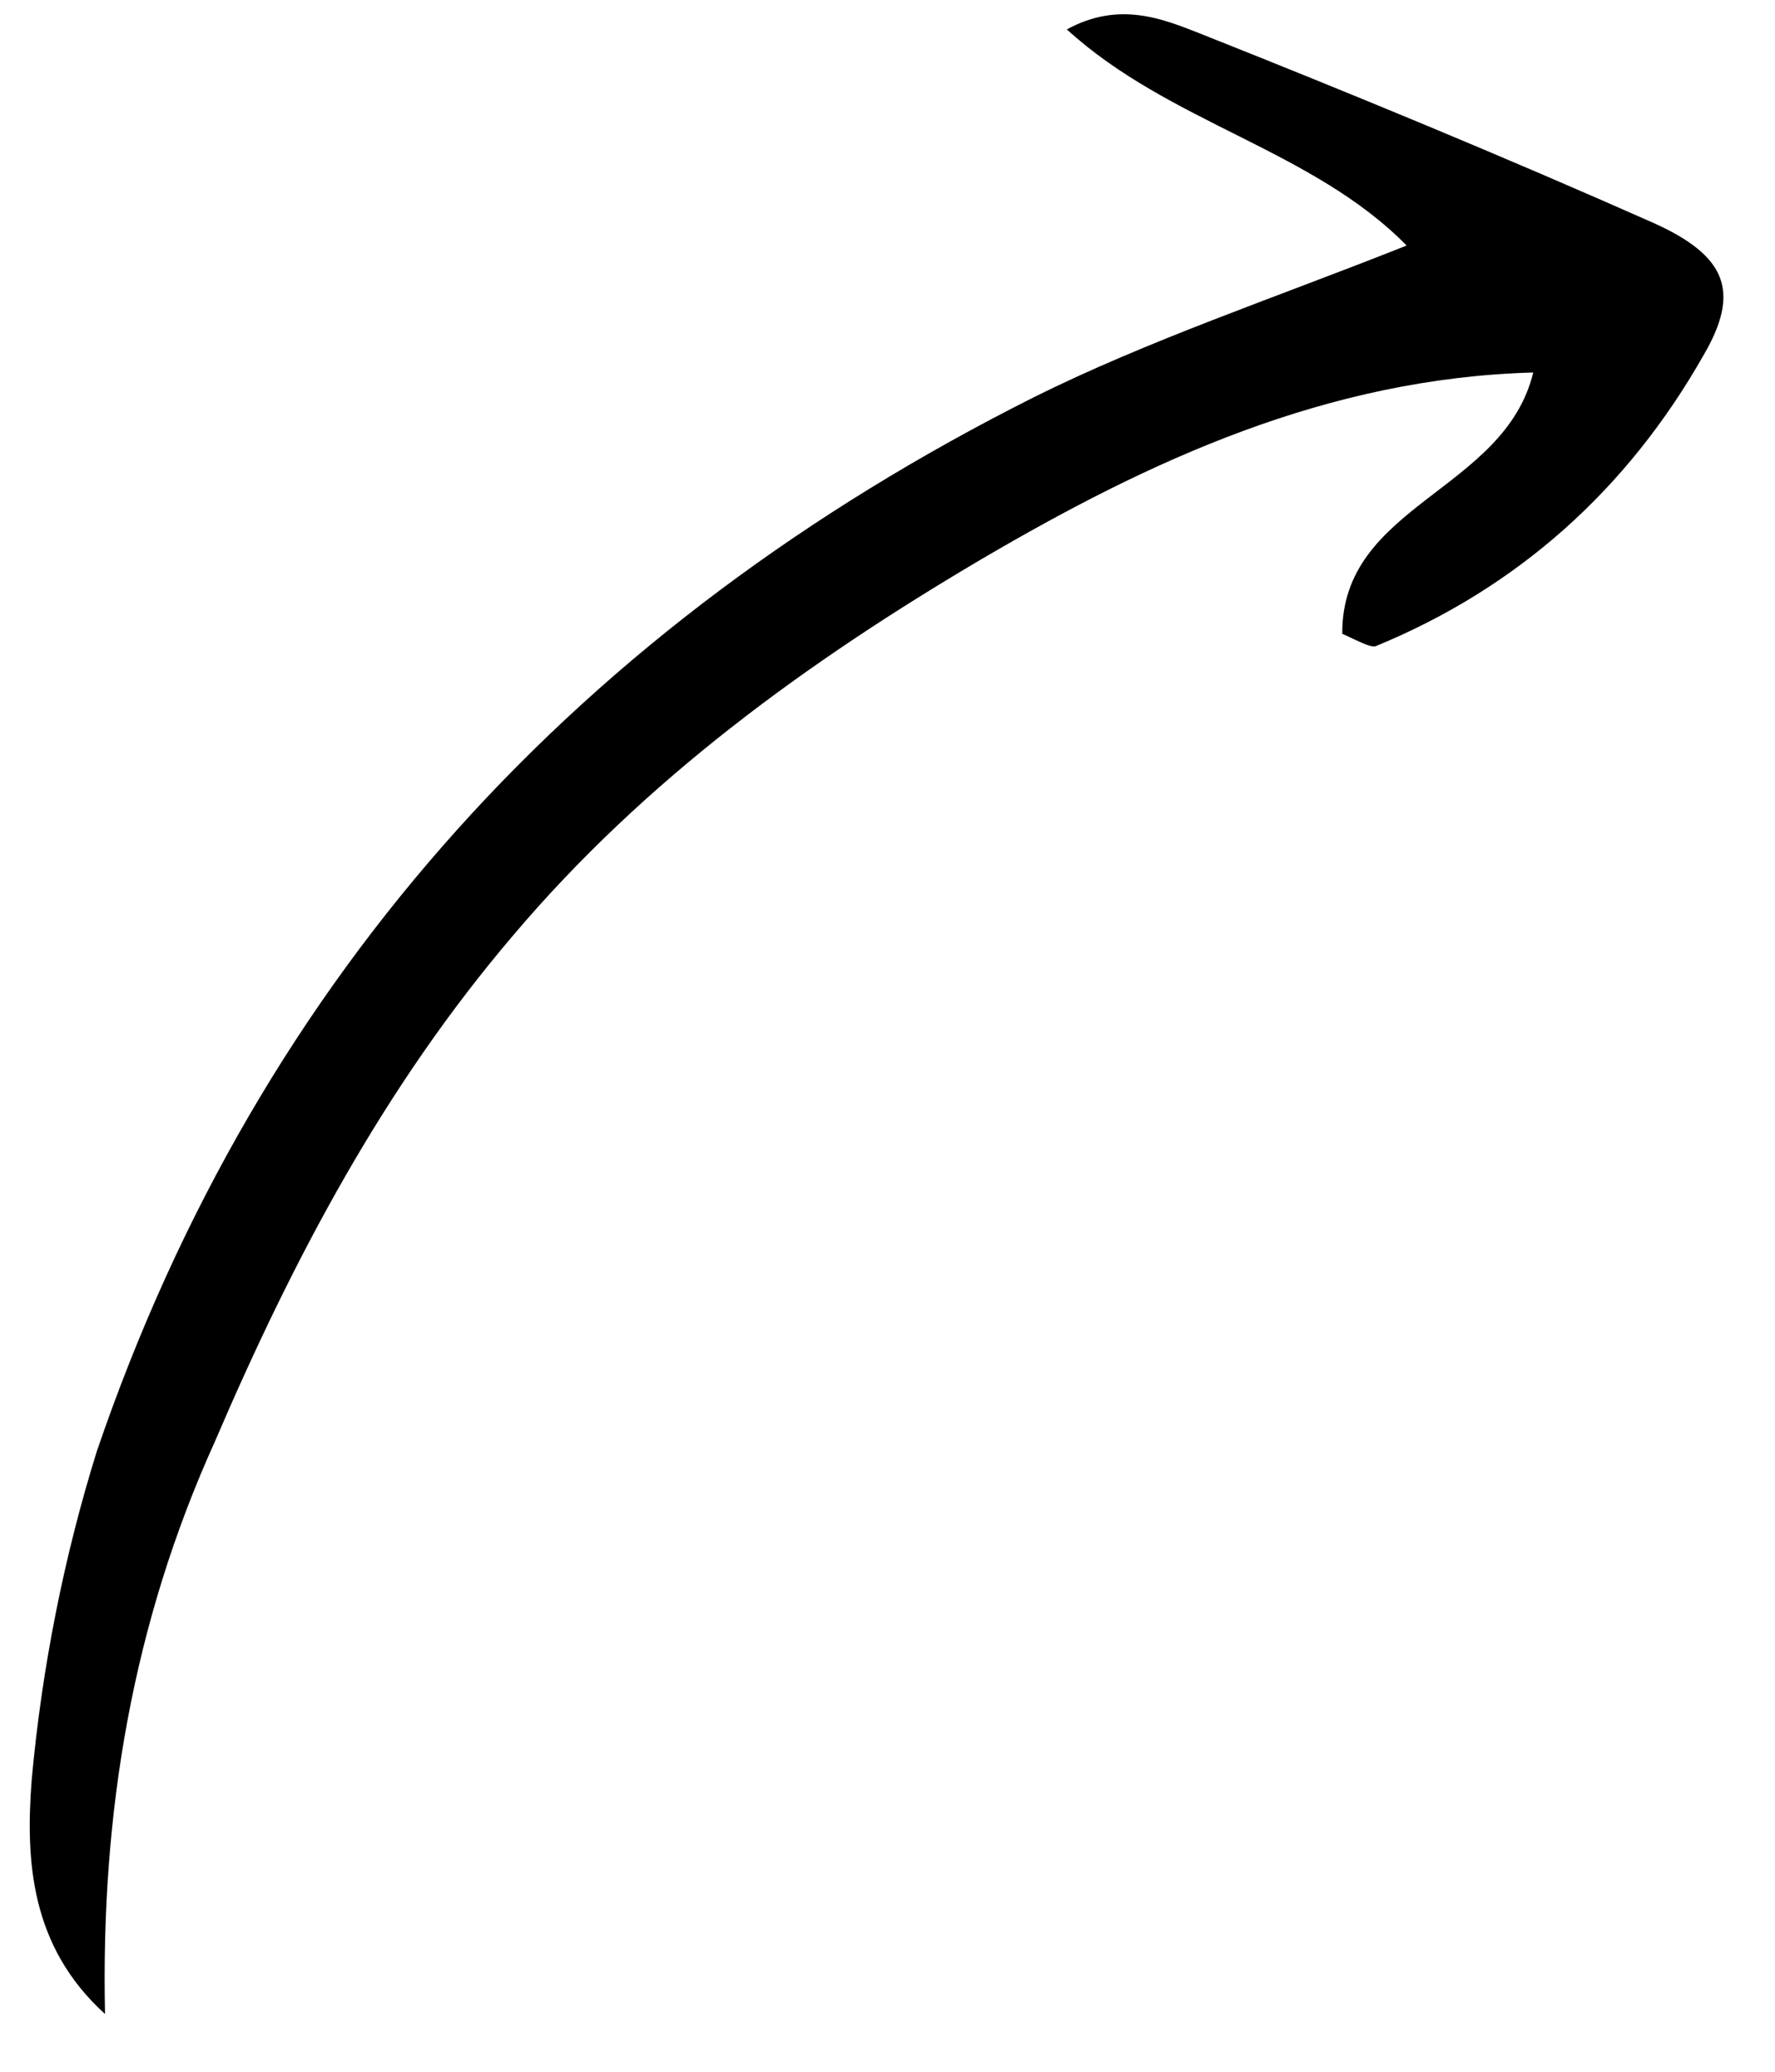 <svg width="30" height="35" viewBox="0 0 30 35" fill="none" xmlns="http://www.w3.org/2000/svg">
<path d="M1.775 34.024C0.507 32.876 0.431 31.417 0.536 30.063C0.707 28.182 1.081 26.299 1.635 24.522C4.405 16.402 9.854 10.54 17.465 6.715C19.403 5.75 21.512 5.046 23.774 4.148C22.178 2.525 19.77 2.083 18.031 0.497C18.922 0.009 19.667 0.325 20.292 0.57C22.85 1.585 25.42 2.647 27.955 3.77C29.169 4.32 29.427 4.916 28.793 6C27.502 8.275 25.643 9.934 23.25 10.917C23.155 10.941 22.974 10.836 22.686 10.707C22.674 8.517 25.422 8.309 25.914 6.293C22.424 6.389 19.425 7.784 16.598 9.441C13.639 11.184 10.899 13.175 8.679 15.795C6.495 18.355 4.96 21.256 3.63 24.358C2.241 27.424 1.702 30.626 1.775 34.024Z" fill="black"/>
</svg>
